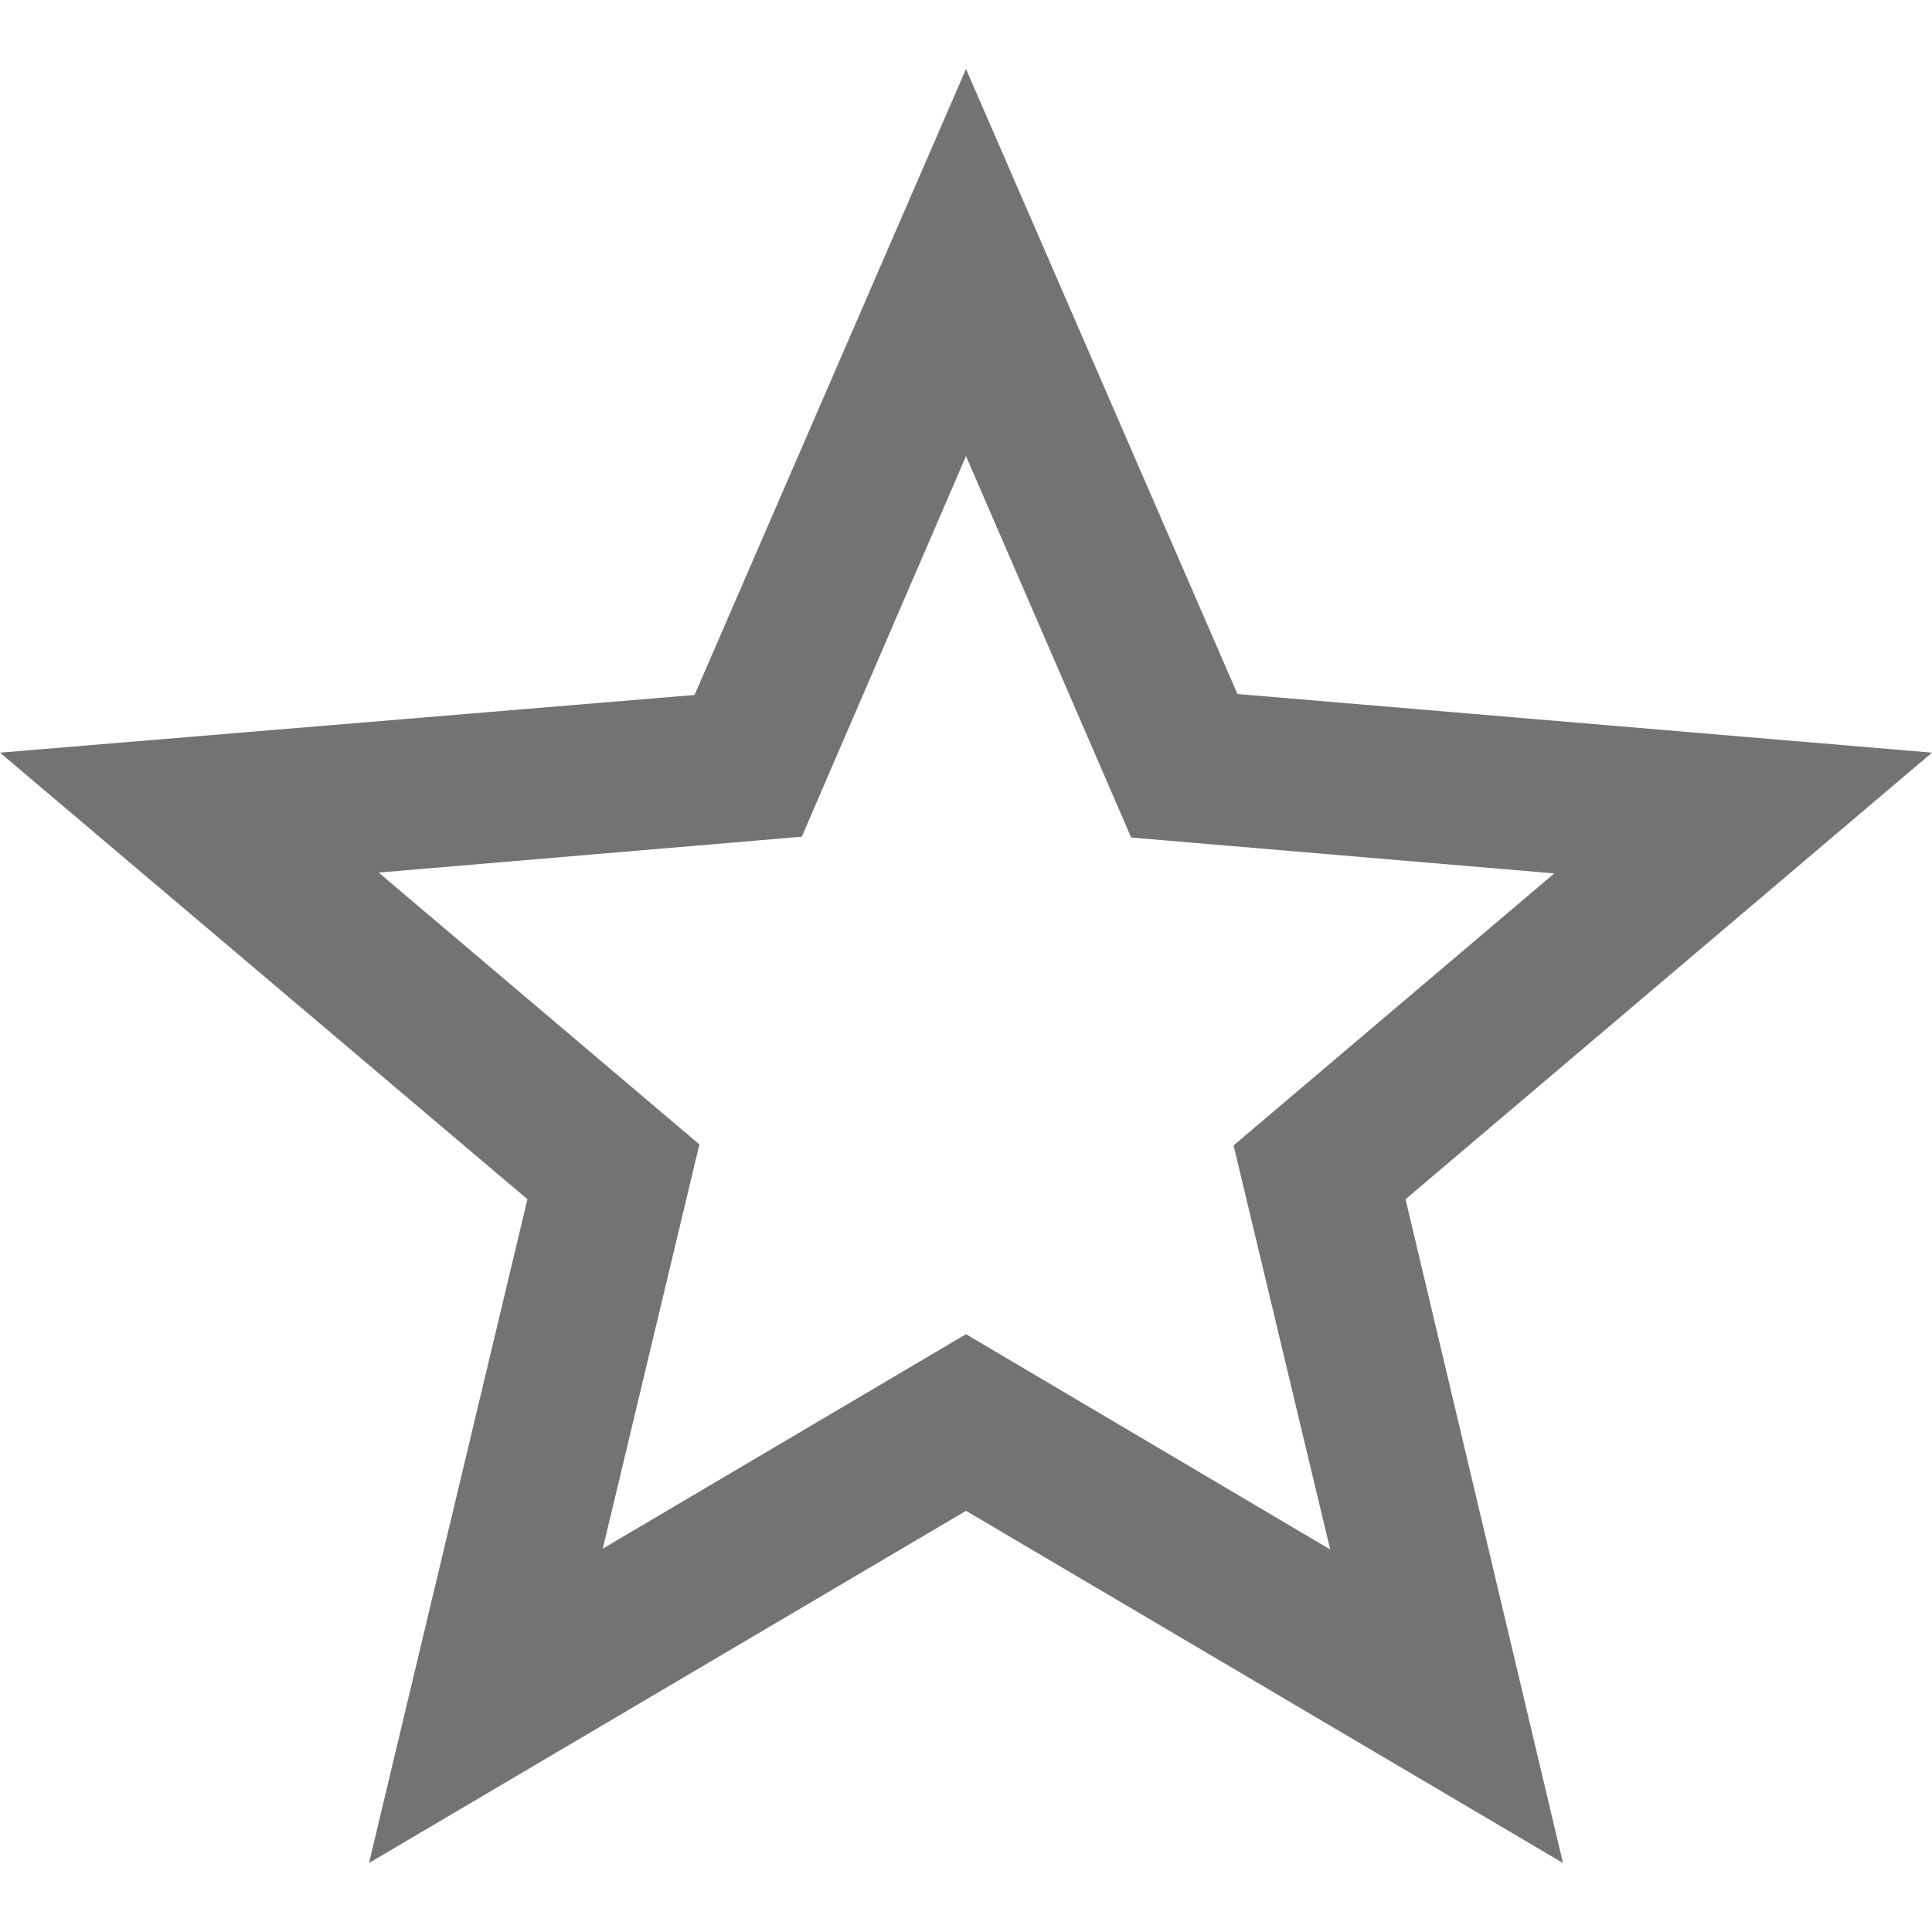 <svg width="14" height="14" viewBox="0 0 14 14" fill="none" xmlns="http://www.w3.org/2000/svg">
<path d="M14 5.454L8.967 5.029L7 0.5L5.033 5.036L0 5.454L3.822 8.69L2.674 13.5L7 10.948L11.326 13.5L10.185 8.69L14 5.454ZM7 9.668L4.368 11.222L5.068 8.293L2.744 6.323L5.81 6.063L7 3.305L8.197 6.069L11.263 6.329L8.939 8.3L9.639 11.228L7 9.668Z" fill="#737373"/>
</svg>

